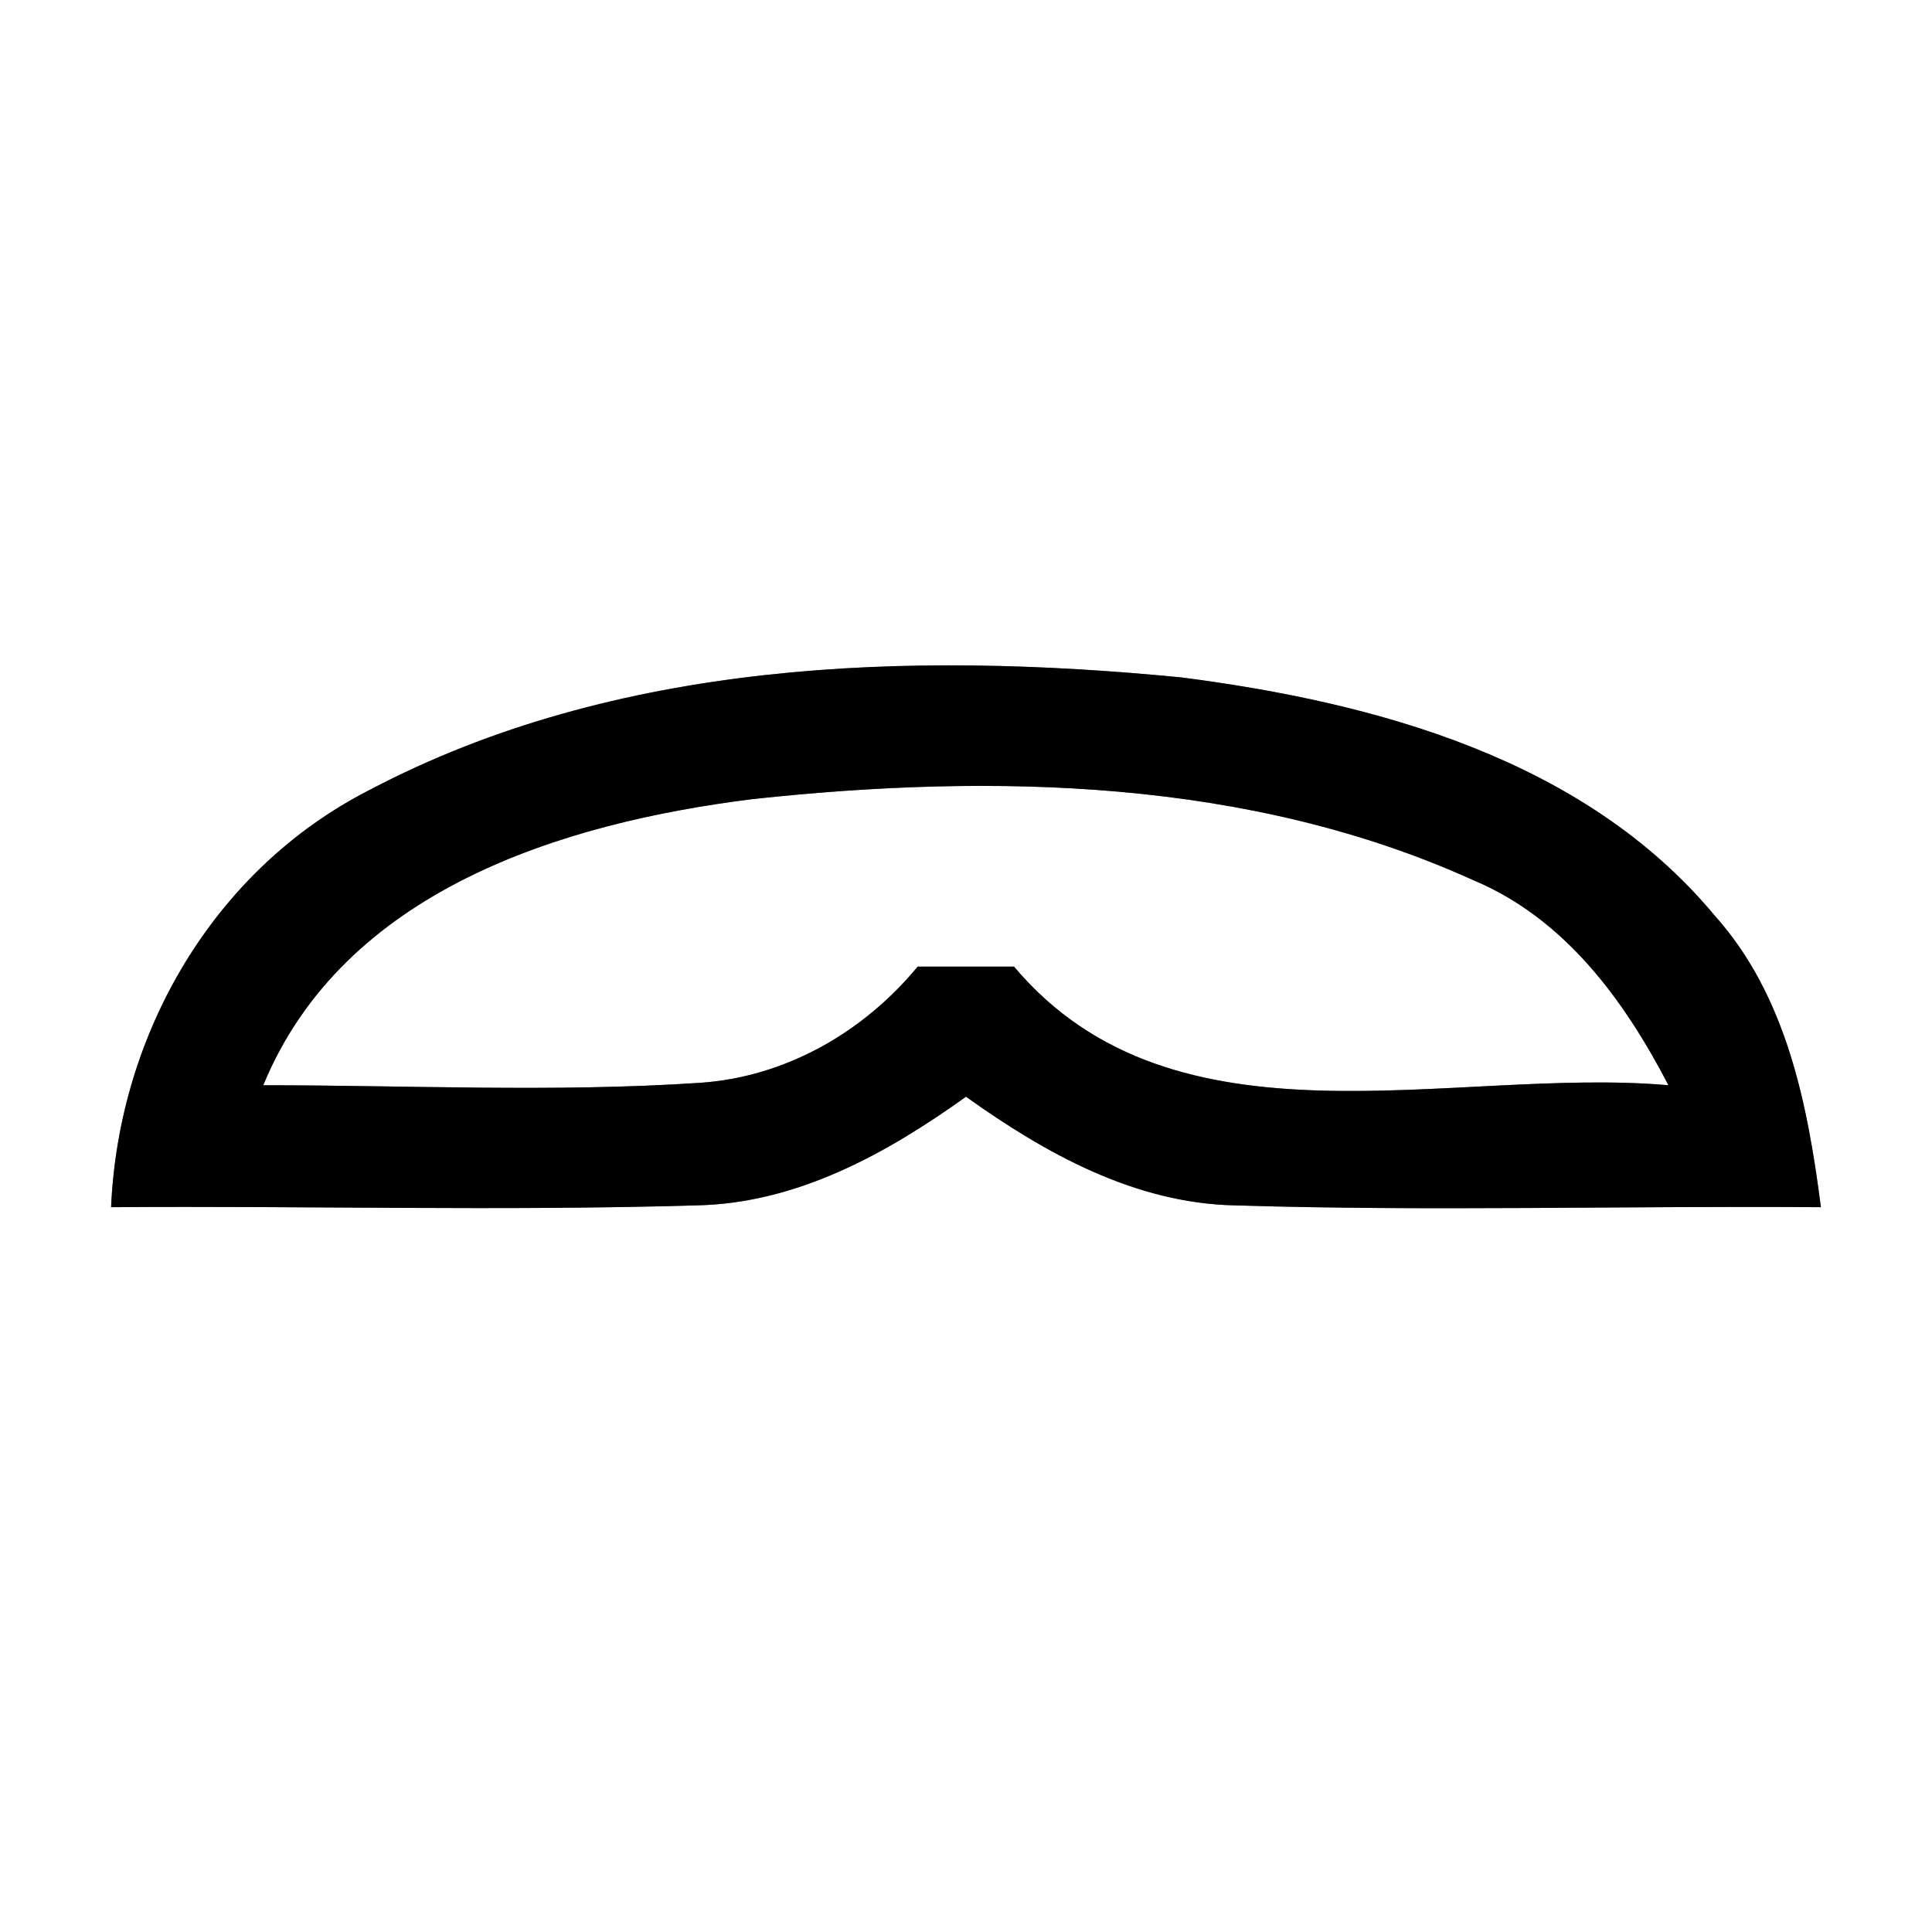 <?xml version="1.0" encoding="UTF-8" ?>
<!DOCTYPE svg PUBLIC "-//W3C//DTD SVG 1.1//EN" "http://www.w3.org/Graphics/SVG/1.1/DTD/svg11.dtd">
<svg width="64pt" height="64pt" viewBox="0 0 64 64" version="1.1" xmlns="http://www.w3.org/2000/svg">
<rect x="0" y="0" width="64" height="64" fill="#808080" stroke="none"/>
<g id="#ffffffff">
<path fill="#ffffff" opacity="1.00" d=" M 0.00 0.00 L 64.00 0.00 L 64.00 64.00 L 0.00 64.00 L 0.00 0.00 M 12.22 26.18 C 7.06 28.82 3.93 34.26 3.68 39.99 C 10.14 39.94 16.60 40.12 23.05 39.93 C 26.39 39.87 29.36 38.22 32.00 36.33 C 34.63 38.21 37.59 39.86 40.91 39.93 C 47.38 40.13 53.85 39.94 60.32 39.99 C 59.88 36.58 59.18 32.99 56.81 30.34 C 52.49 25.14 45.57 23.27 39.13 22.44 C 30.10 21.56 20.41 21.86 12.22 26.18 Z" />
<path fill="#ffffff" opacity="1.00" d=" M 8.72 35.95 C 11.38 29.50 18.60 27.26 24.94 26.47 C 32.91 25.61 41.37 25.79 48.79 29.15 C 51.83 30.42 53.80 33.12 55.27 35.95 C 48.10 35.32 38.93 38.36 33.59 32.02 C 32.53 32.02 31.46 32.02 30.40 32.02 C 28.60 34.20 26.02 35.68 23.18 35.87 C 18.37 36.19 13.54 35.95 8.72 35.95 Z" />
</g>
<g id="#000000ff">
<path fill="#000000" opacity="1.00" d=" M 12.22 26.18 C 20.41 21.86 30.10 21.56 39.13 22.44 C 45.57 23.27 52.49 25.14 56.81 30.34 C 59.18 32.99 59.88 36.58 60.32 39.99 C 53.85 39.94 47.38 40.13 40.91 39.93 C 37.59 39.86 34.63 38.21 32.00 36.33 C 29.36 38.22 26.39 39.87 23.05 39.93 C 16.60 40.12 10.14 39.94 3.68 39.99 C 3.93 34.26 7.06 28.82 12.22 26.18 M 8.72 35.95 C 13.54 35.95 18.37 36.19 23.18 35.87 C 26.02 35.68 28.60 34.20 30.40 32.02 C 31.46 32.02 32.53 32.02 33.59 32.02 C 38.93 38.36 48.10 35.32 55.27 35.95 C 53.80 33.12 51.83 30.42 48.79 29.15 C 41.37 25.79 32.91 25.61 24.94 26.47 C 18.60 27.26 11.38 29.50 8.72 35.95 Z" />
</g>
</svg>
